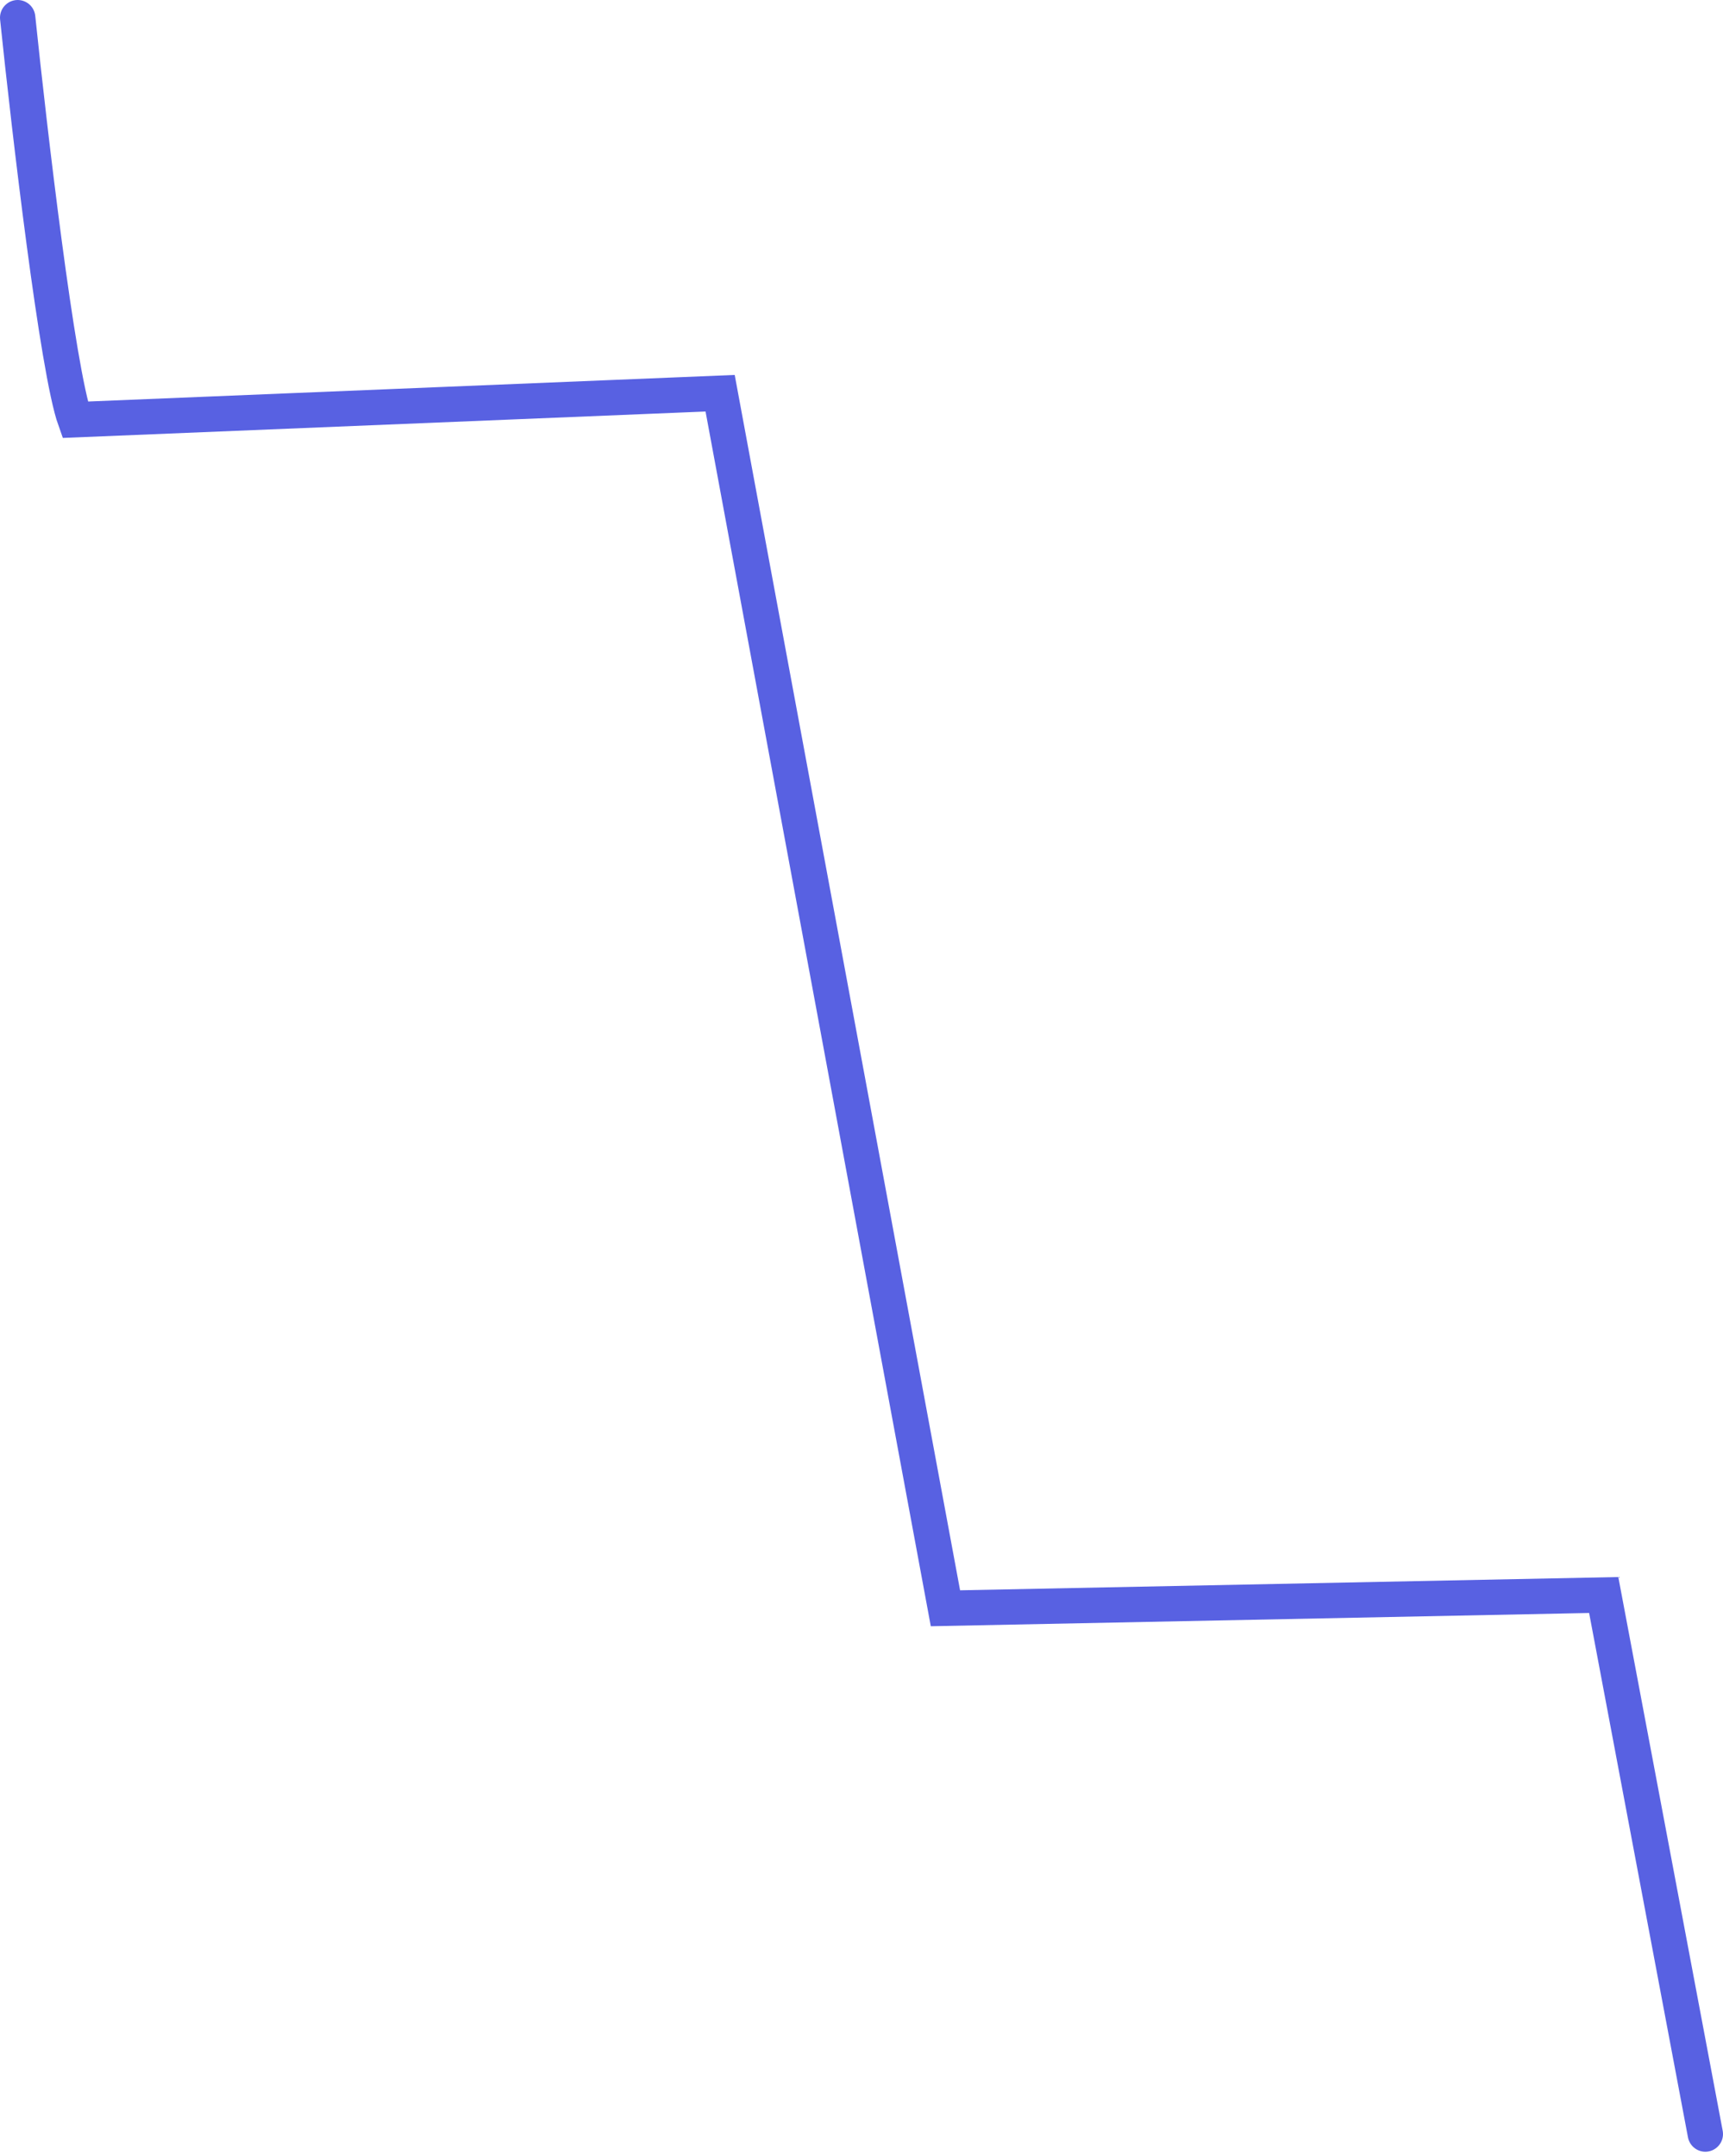 <svg width="195" height="244" viewBox="0 0 195 244" fill="none" xmlns="http://www.w3.org/2000/svg">
<path d="M2 2C3.333 14.834 6.5 41.9 8.5 47.5L81.5 44.5L107 182L181.5 180.5L193 241.5" stroke="#5861E2" stroke-width="4" stroke-linecap="round"/>
</svg>
